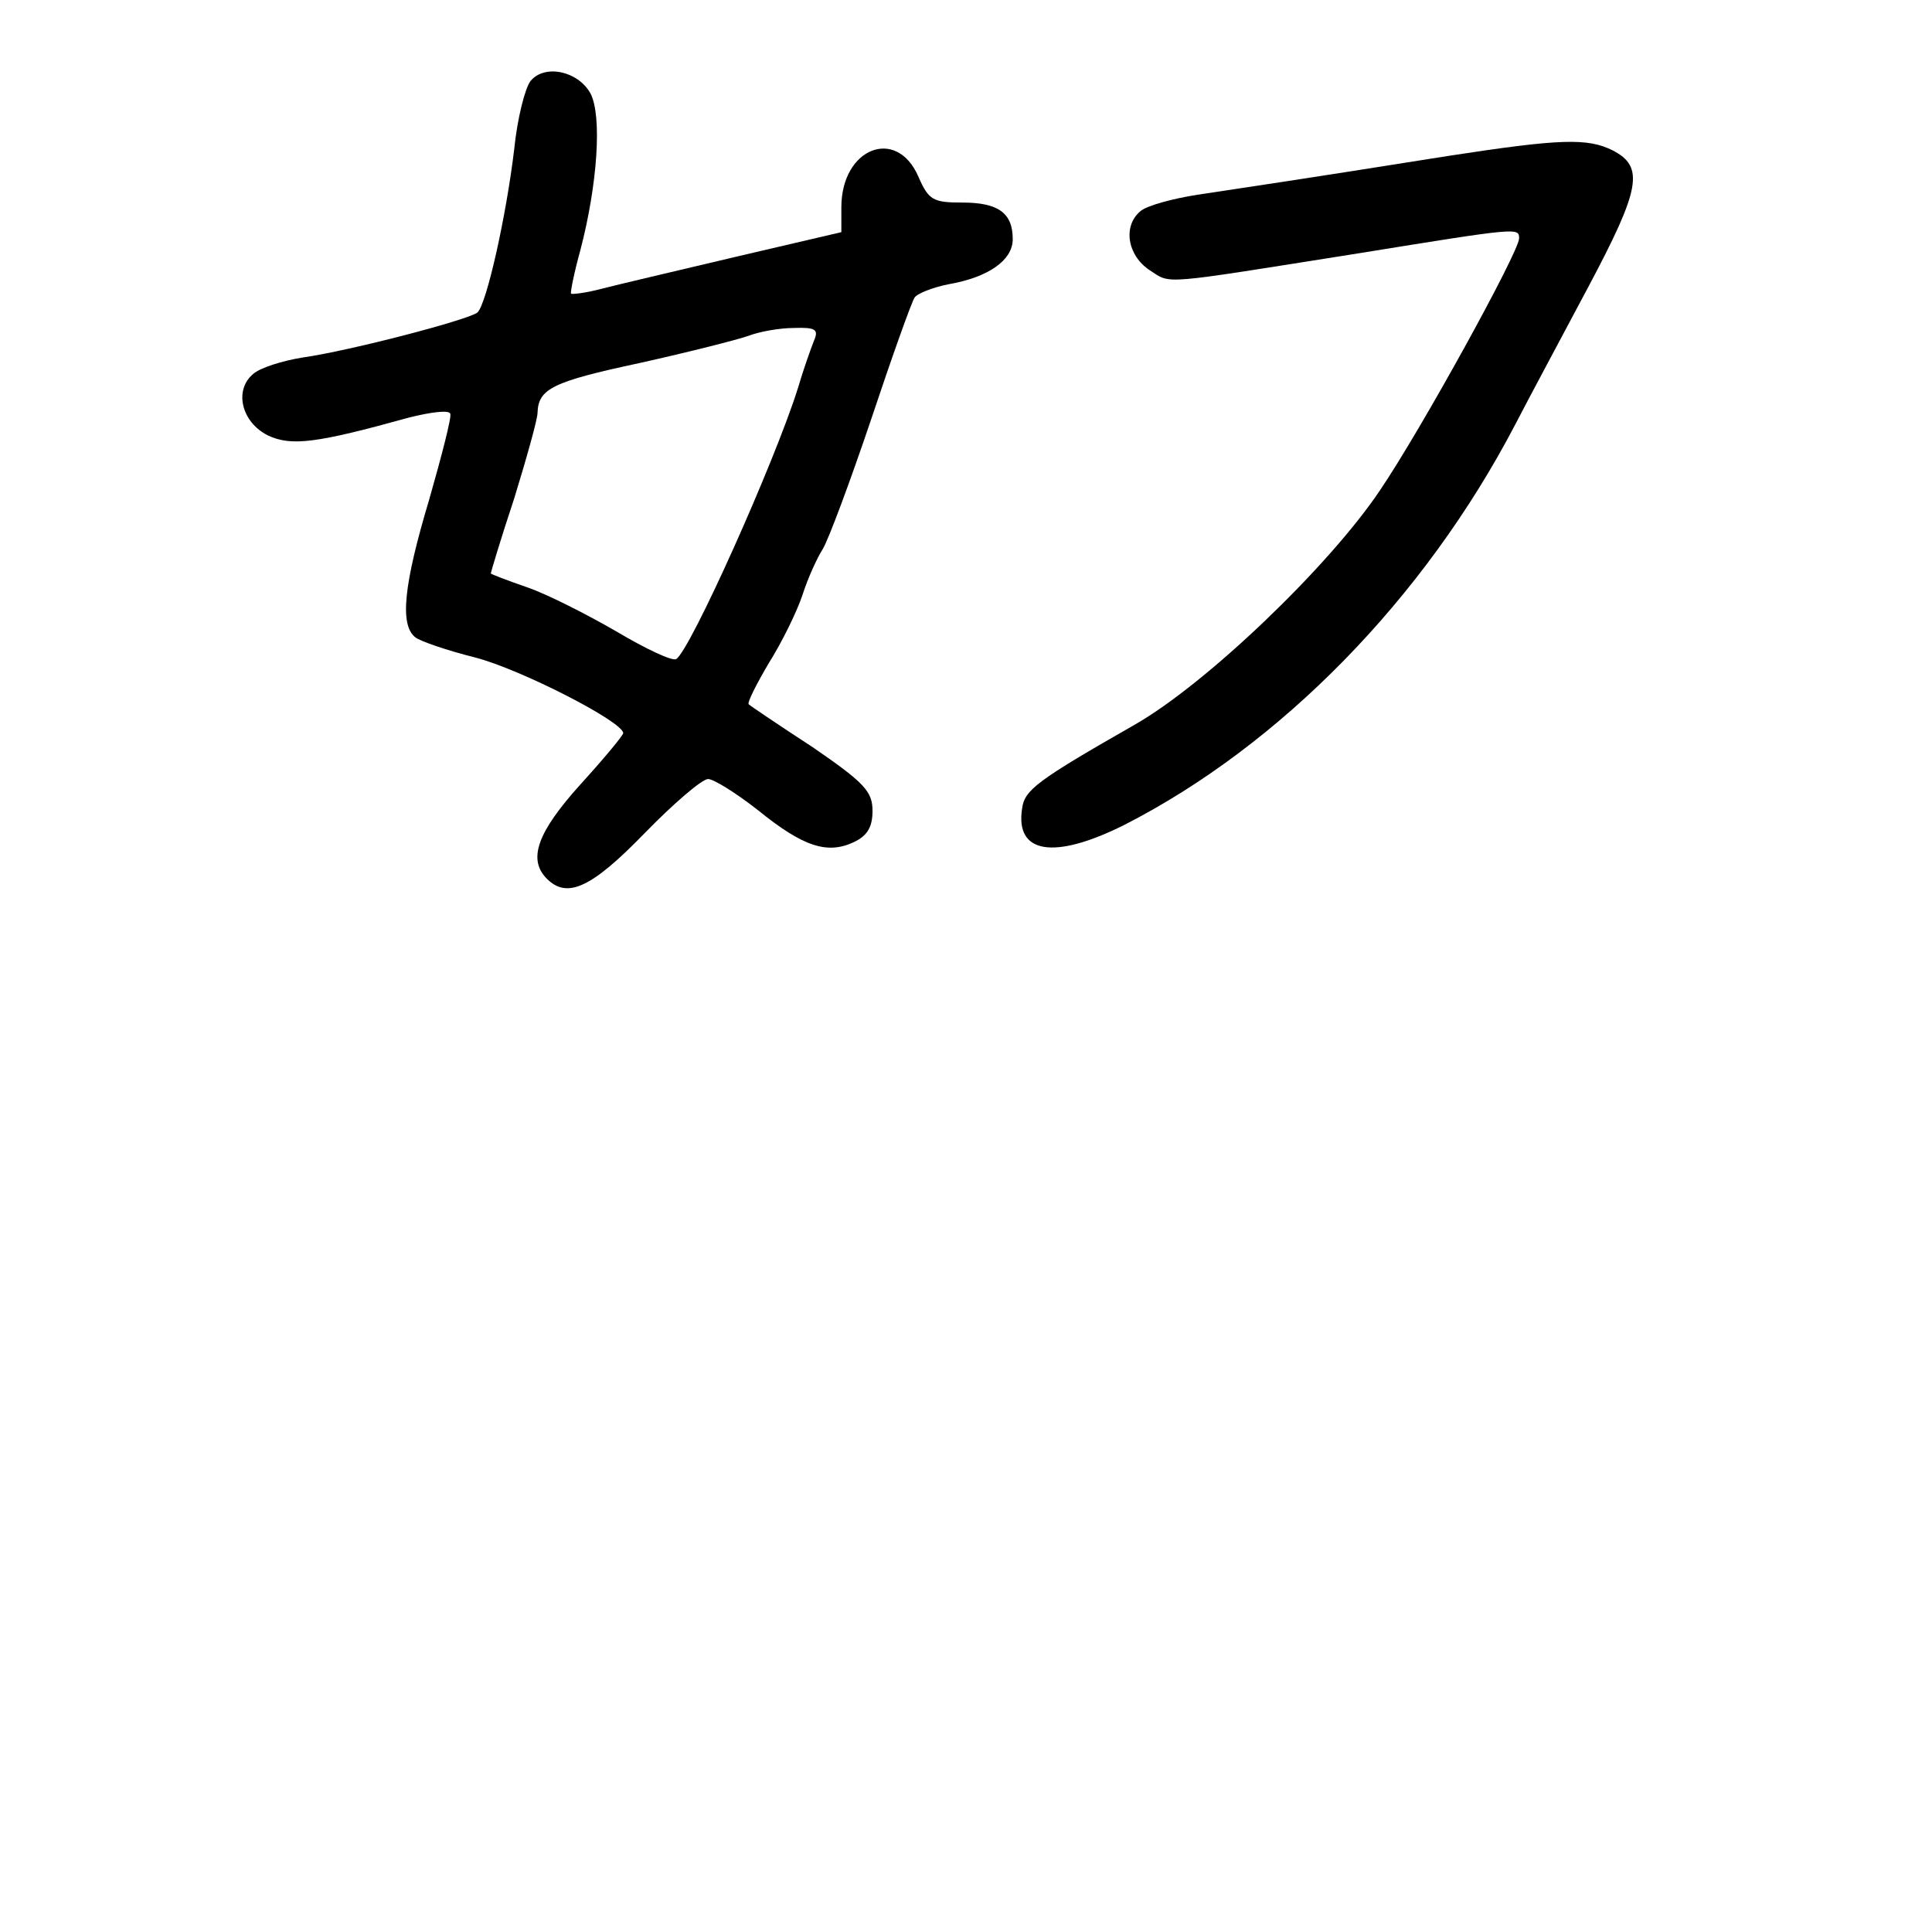 <?xml version="1.0" standalone="no"?>
<!DOCTYPE svg PUBLIC "-//W3C//DTD SVG 20010904//EN"
 "http://www.w3.org/TR/2001/REC-SVG-20010904/DTD/svg10.dtd">
<svg version="1.0" xmlns="http://www.w3.org/2000/svg"
 width="248pt" height="248pt" viewBox="0 0 248 248"
 preserveAspectRatio="xMidYMid meet">
<g transform="translate(0,248) scale(0.1,-0.1)"
fill="#000000" stroke="none">
<path d="M681 2376 c-7 -9 -17 -48 -21 -88 -10 -84 -35 -197 -47 -209 -10 -9
-162 -49 -225 -58 -25 -4 -54 -13 -63 -21 -25 -21 -15 -62 19 -79 30 -14 62
-10 181 23 28 7 51 10 53 5 2 -4 -11 -54 -27 -110 -33 -110 -38 -161 -18 -177
6 -5 41 -17 77 -26 58 -15 189 -82 190 -97 0 -3 -25 -33 -55 -66 -55 -61 -68
-96 -43 -121 26 -26 57 -12 125 58 37 38 74 70 82 70 7 0 36 -18 64 -40 58
-47 89 -57 123 -41 17 8 24 19 24 40 0 25 -10 36 -77 82 -43 28 -80 53 -82 55
-2 2 10 26 26 53 17 27 36 66 43 87 7 22 19 48 26 59 7 11 35 86 62 166 27 81
52 151 56 157 3 5 23 13 43 17 52 9 83 31 83 58 0 34 -19 47 -65 47 -37 0 -43
3 -56 33 -28 65 -99 37 -99 -39 l0 -32 -137 -32 c-76 -18 -153 -36 -172 -41
-19 -5 -36 -7 -38 -6 -1 2 4 27 12 56 22 84 28 172 13 201 -16 29 -59 38 -77
16z m364 -333 c-4 -10 -14 -38 -21 -62 -30 -95 -138 -336 -156 -347 -5 -3 -39
13 -76 35 -38 22 -89 48 -115 57 -26 9 -47 17 -47 18 0 1 13 45 30 96 16 52
30 102 30 110 1 31 19 40 131 64 63 14 126 30 140 35 13 5 39 10 58 10 28 1
32 -2 26 -16z"/>
<path d="M1860 2280 c-201 -32 -264 -41 -323 -50 -32 -5 -65 -14 -73 -21 -23
-19 -17 -57 12 -76 28 -18 10 -19 269 22 204 33 205 33 205 19 0 -17 -126
-246 -179 -324 -66 -98 -223 -248 -314 -300 -126 -72 -142 -84 -145 -108 -9
-58 41 -66 131 -21 200 102 385 290 502 514 17 33 60 113 94 177 67 126 72
154 31 175 -32 16 -67 15 -210 -7z"/>
</g>
</svg>
